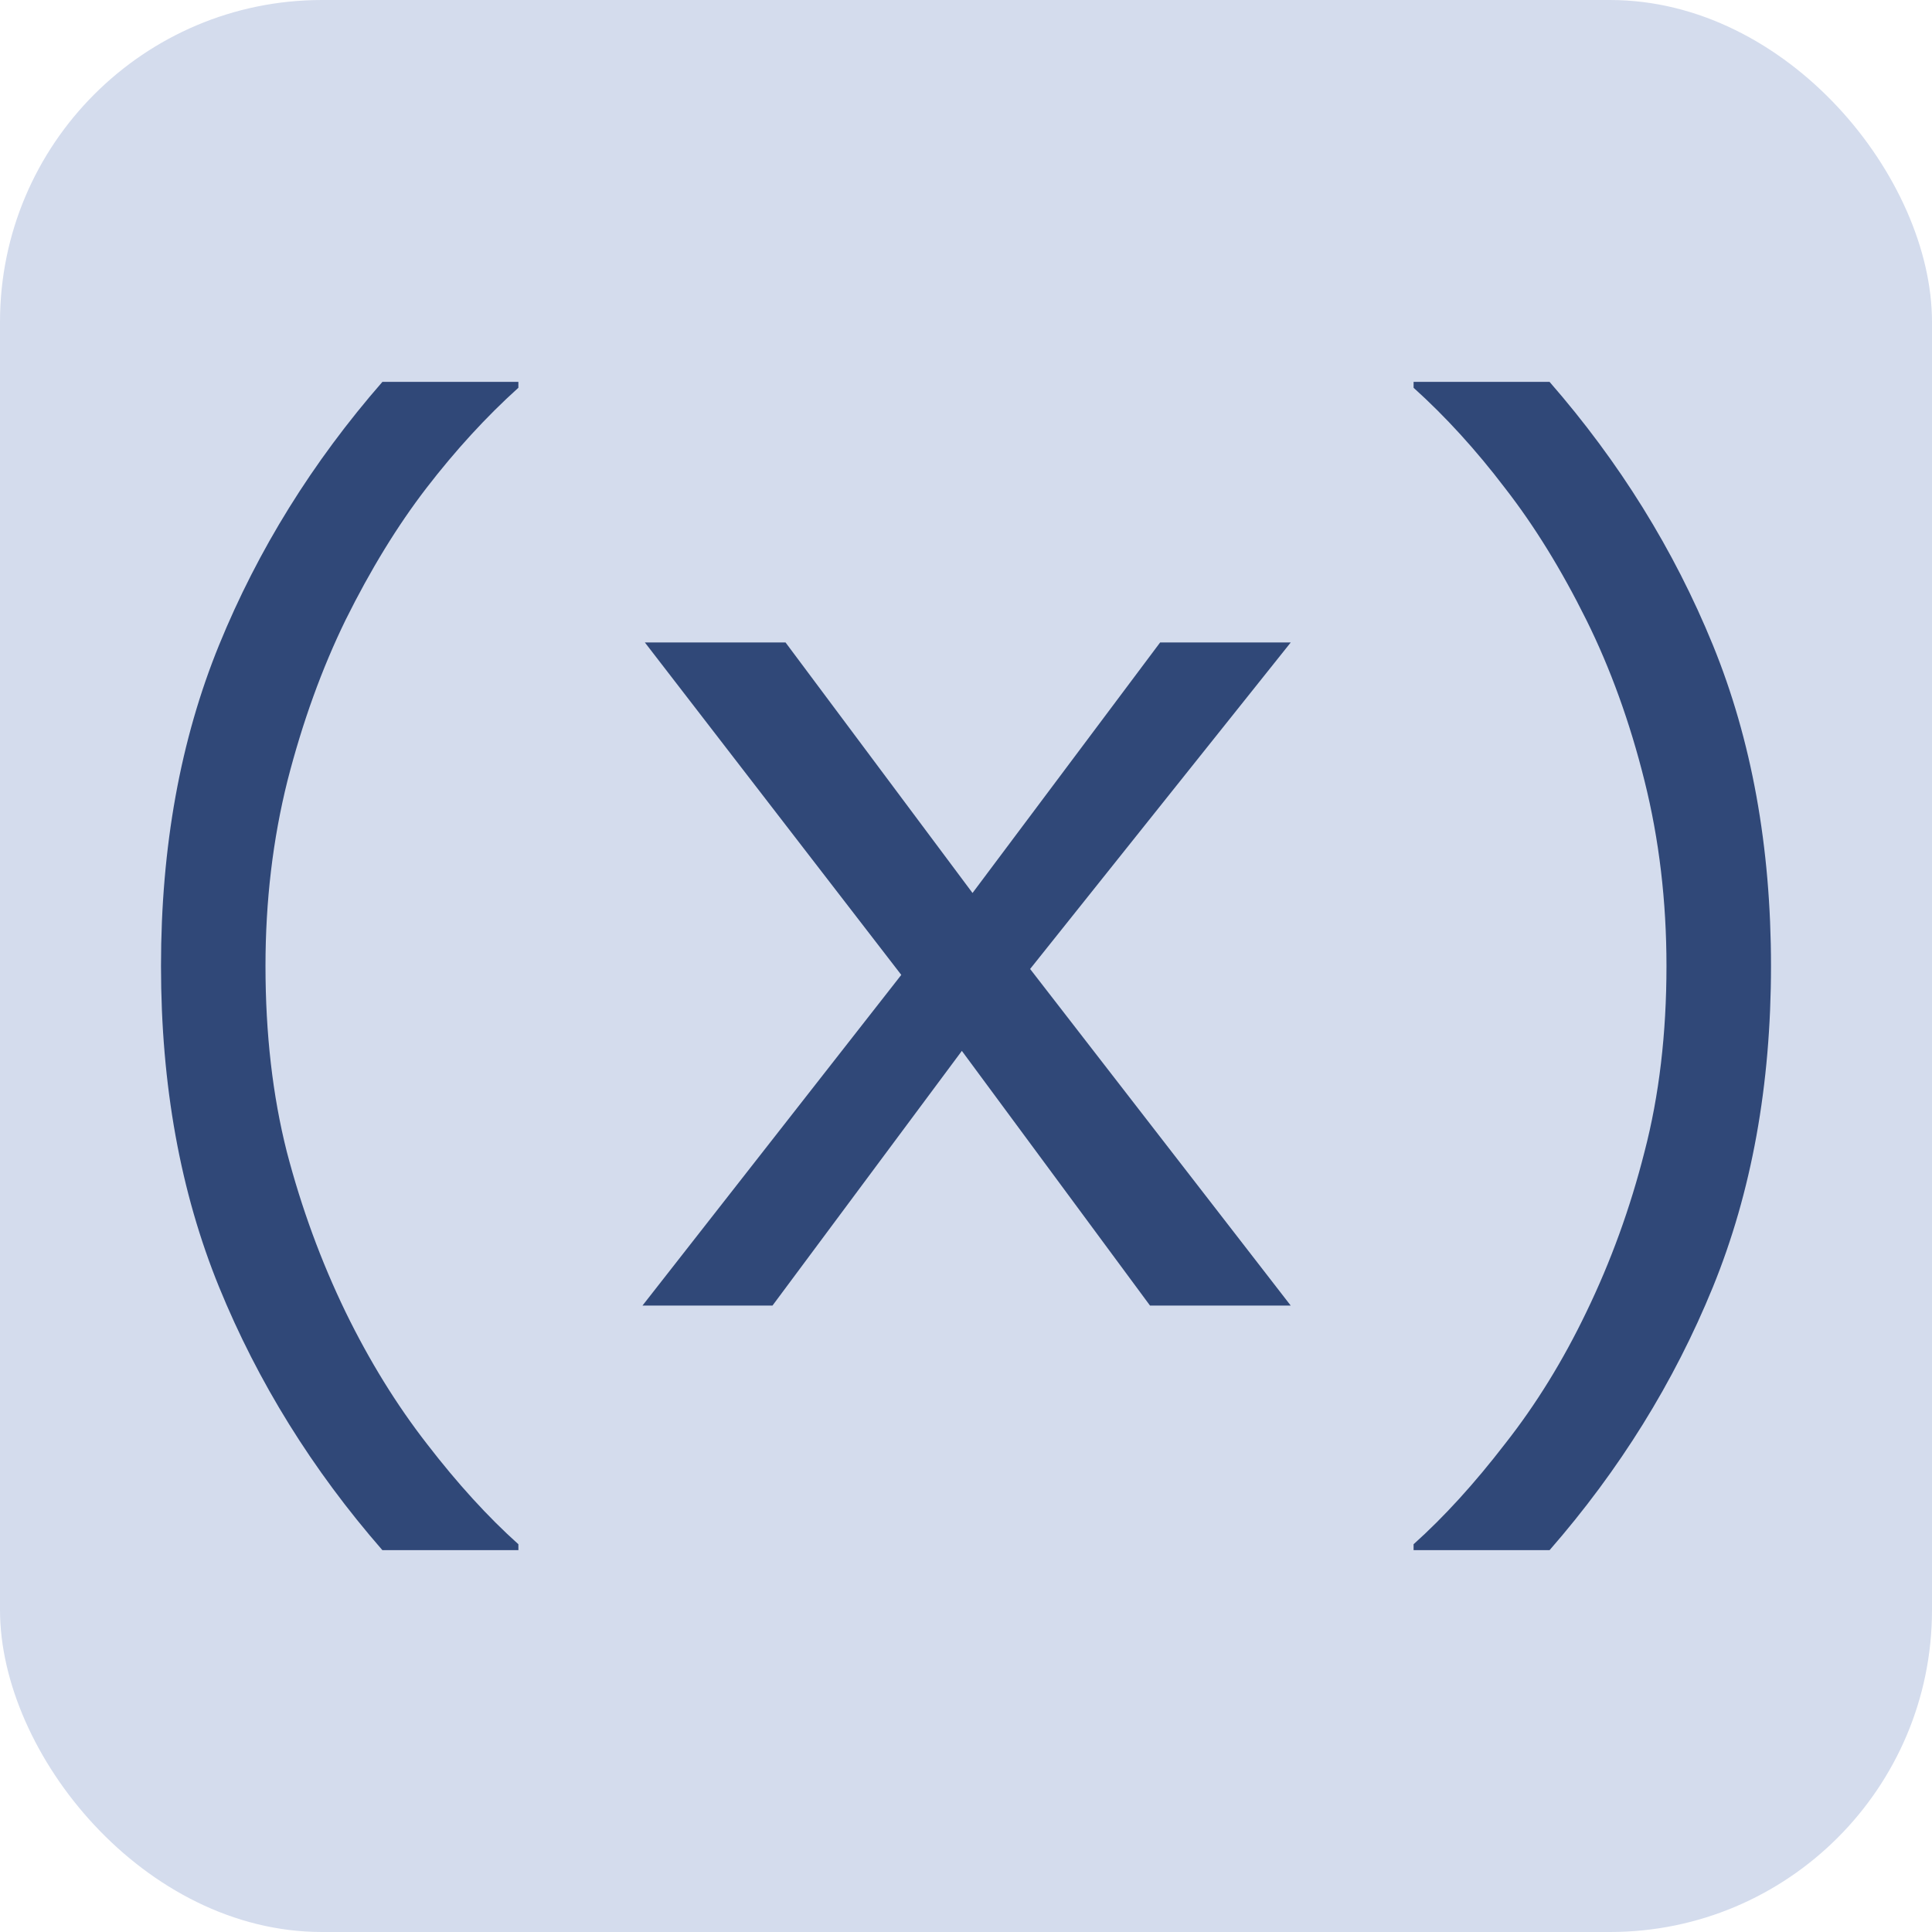 <svg xmlns="http://www.w3.org/2000/svg" viewBox="0 0 48 48"><rect width="48" height="48" rx="8" opacity="1" fill="#d4dced"/>
   <path fill="#304878" d="M12.88 38.513H9.5q-2.61-2.994-4.056-6.534Q4 28.44 4 24q0-4.44 1.445-7.98 1.446-3.54 4.056-6.533h3.378v.147q-1.195 1.077-2.286 2.493-1.077 1.401-2.006 3.274-.885 1.814-1.445 3.997-.546 2.183-.546 4.602 0 2.522.53 4.617.547 2.094 1.461 3.982.885 1.814 2.02 3.274 1.136 1.475 2.272 2.493zM32.068 32.437h-3.496l-4.675-6.328-4.705 6.328h-3.23l6.43-8.216-6.371-8.26h3.495l4.646 6.225 4.661-6.224h3.245l-6.475 8.112zM44 24q0 4.44-1.445 7.98-1.446 3.54-4.056 6.533H35.12v-.147q1.136-1.018 2.271-2.493 1.15-1.46 2.021-3.274.914-1.888 1.445-3.982.546-2.095.546-4.617 0-2.419-.546-4.602-.545-2.183-1.445-3.997-.93-1.873-2.02-3.274-1.077-1.416-2.272-2.493v-.147h3.378q2.61 2.994 4.056 6.534Q44 19.56 44 24z"/>
</svg>
